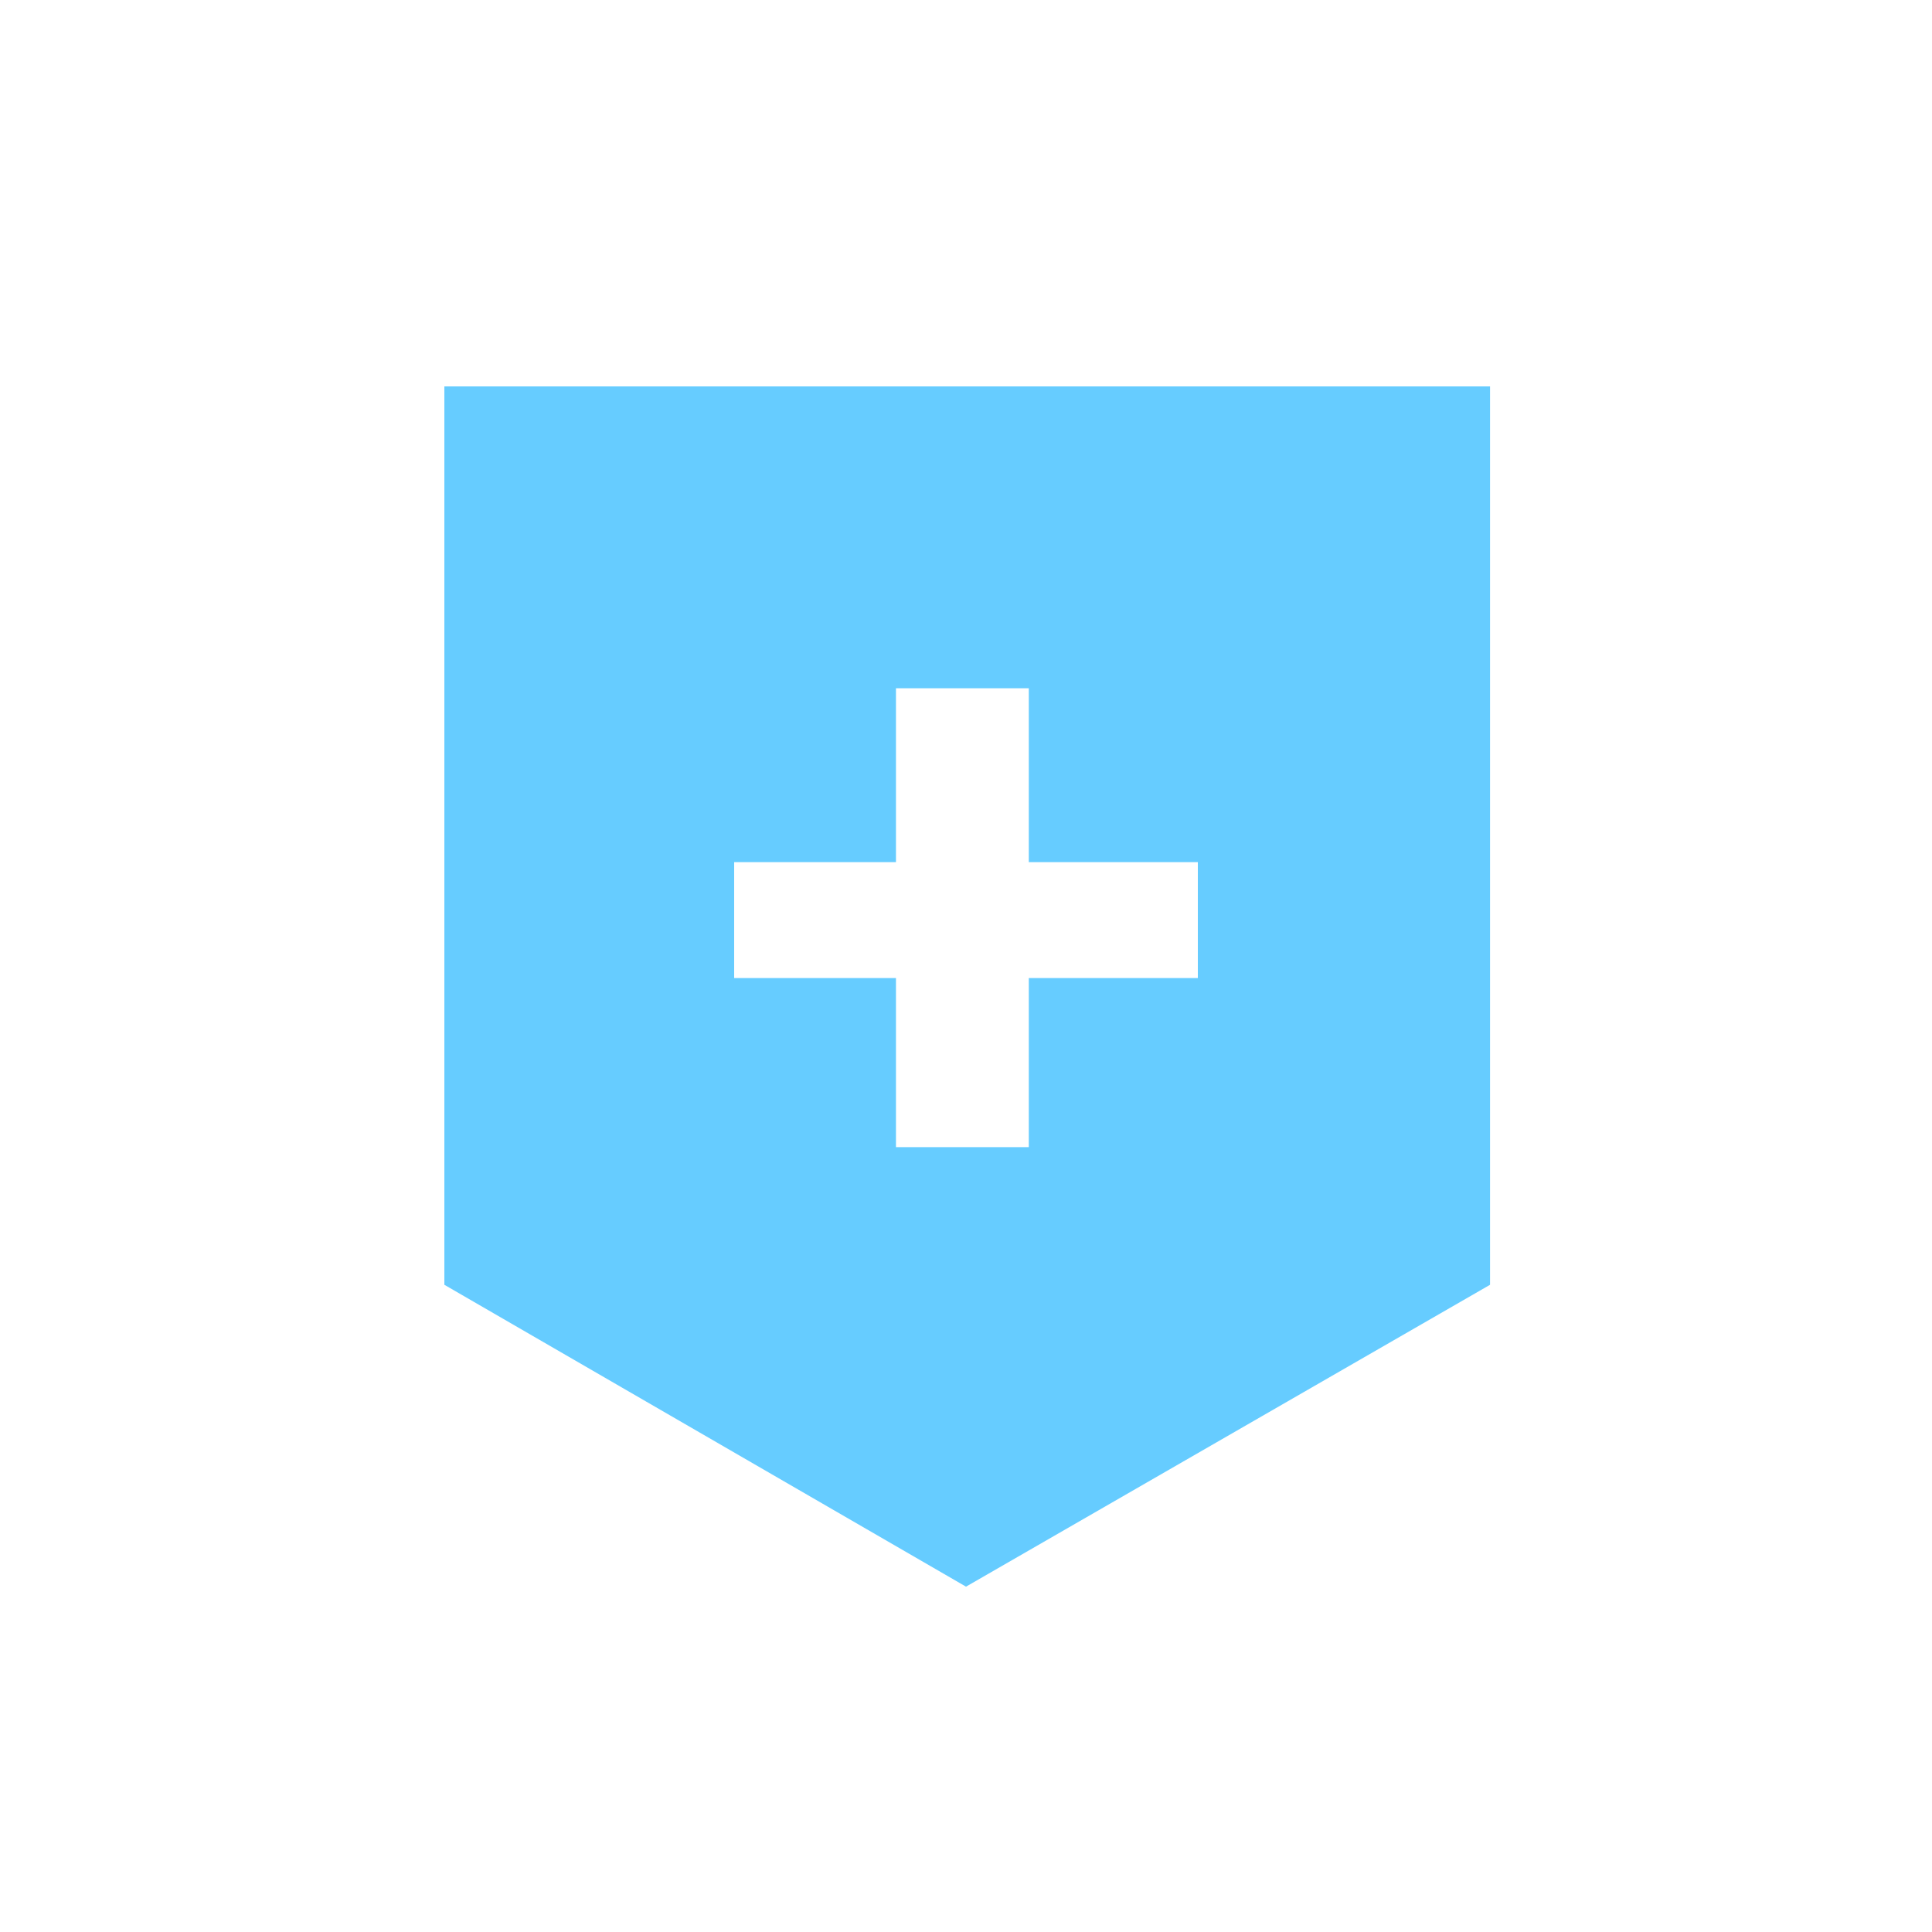 
<svg xmlns="http://www.w3.org/2000/svg" version="1.1" xmlns:xlink="http://www.w3.org/1999/xlink" preserveAspectRatio="none" x="0px" y="0px" width="40px" height="40px" viewBox="0 0 40 40">
<defs>
<g id="Layer0_0_FILL">
<path fill="#66CCFF" stroke="none" d="
M 9.2 26.6
L 20 32.85 30.85 26.6 30.85 8 9.2 8 9.2 26.6
M 21.3 20.25
L 21.3 23.75 18.55 23.75 18.55 20.25 15.2 20.25 15.2 17.85 18.55 17.85 18.55 14.25 21.3 14.25 21.3 17.85 24.8 17.85 24.8 20.25 21.3 20.25 Z"/>
</g>
</defs>

<g transform="matrix( 1, 0, 0, 1, 0,0) ">
<use xlink:href="#Layer0_0_FILL"/>
</g>
</svg>

